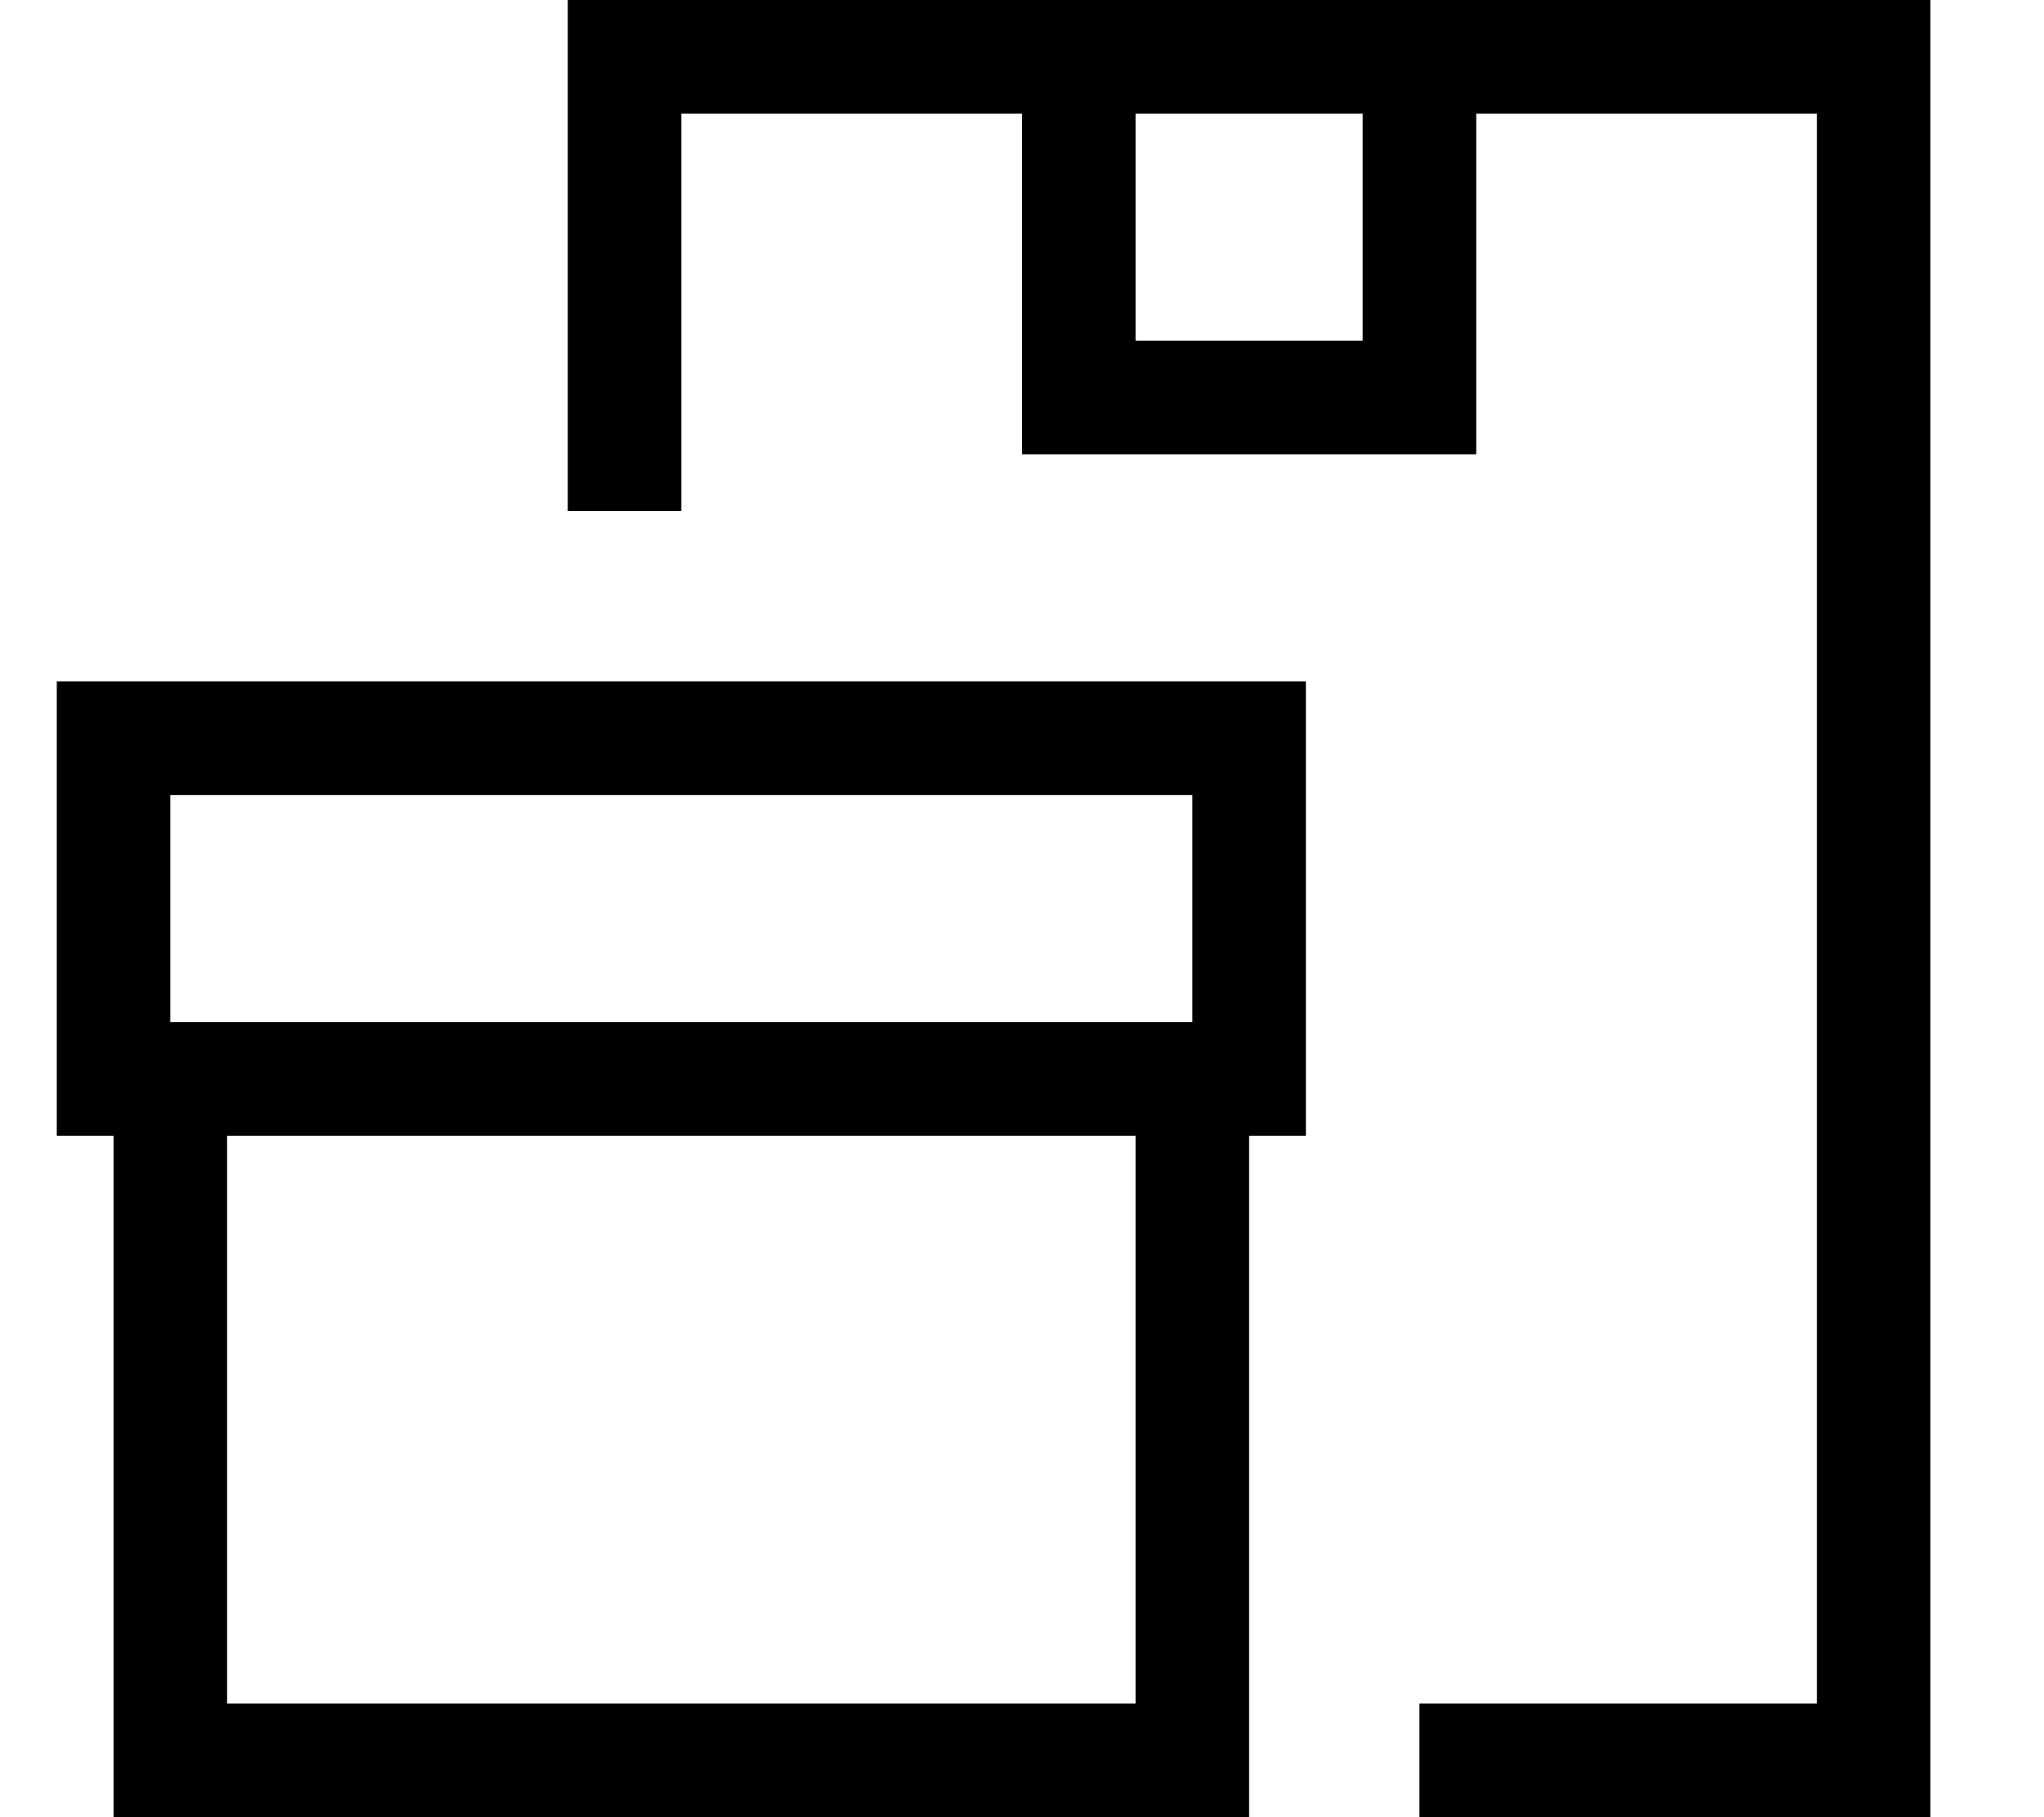<svg fill="currentColor" xmlns="http://www.w3.org/2000/svg" viewBox="0 0 576 512"><!--! Font Awesome Pro 7.1.0 by @fontawesome - https://fontawesome.com License - https://fontawesome.com/license (Commercial License) Copyright 2025 Fonticons, Inc. --><path fill="currentColor" d="M416 32l96 0 0 448-112 0 0 32 144 0 0-512-384 0 0 144 32 0 0-112 96 0 0 96 128 0 0-96zm-32 0l0 64-64 0 0-64 64 0zM64 320l256 0 0 160-256 0 0-160zm-32 0l0 192 320 0 0-192 16 0 0-128-352 0 0 128 16 0zm16-32l0-64 288 0 0 64-288 0z"/></svg>
